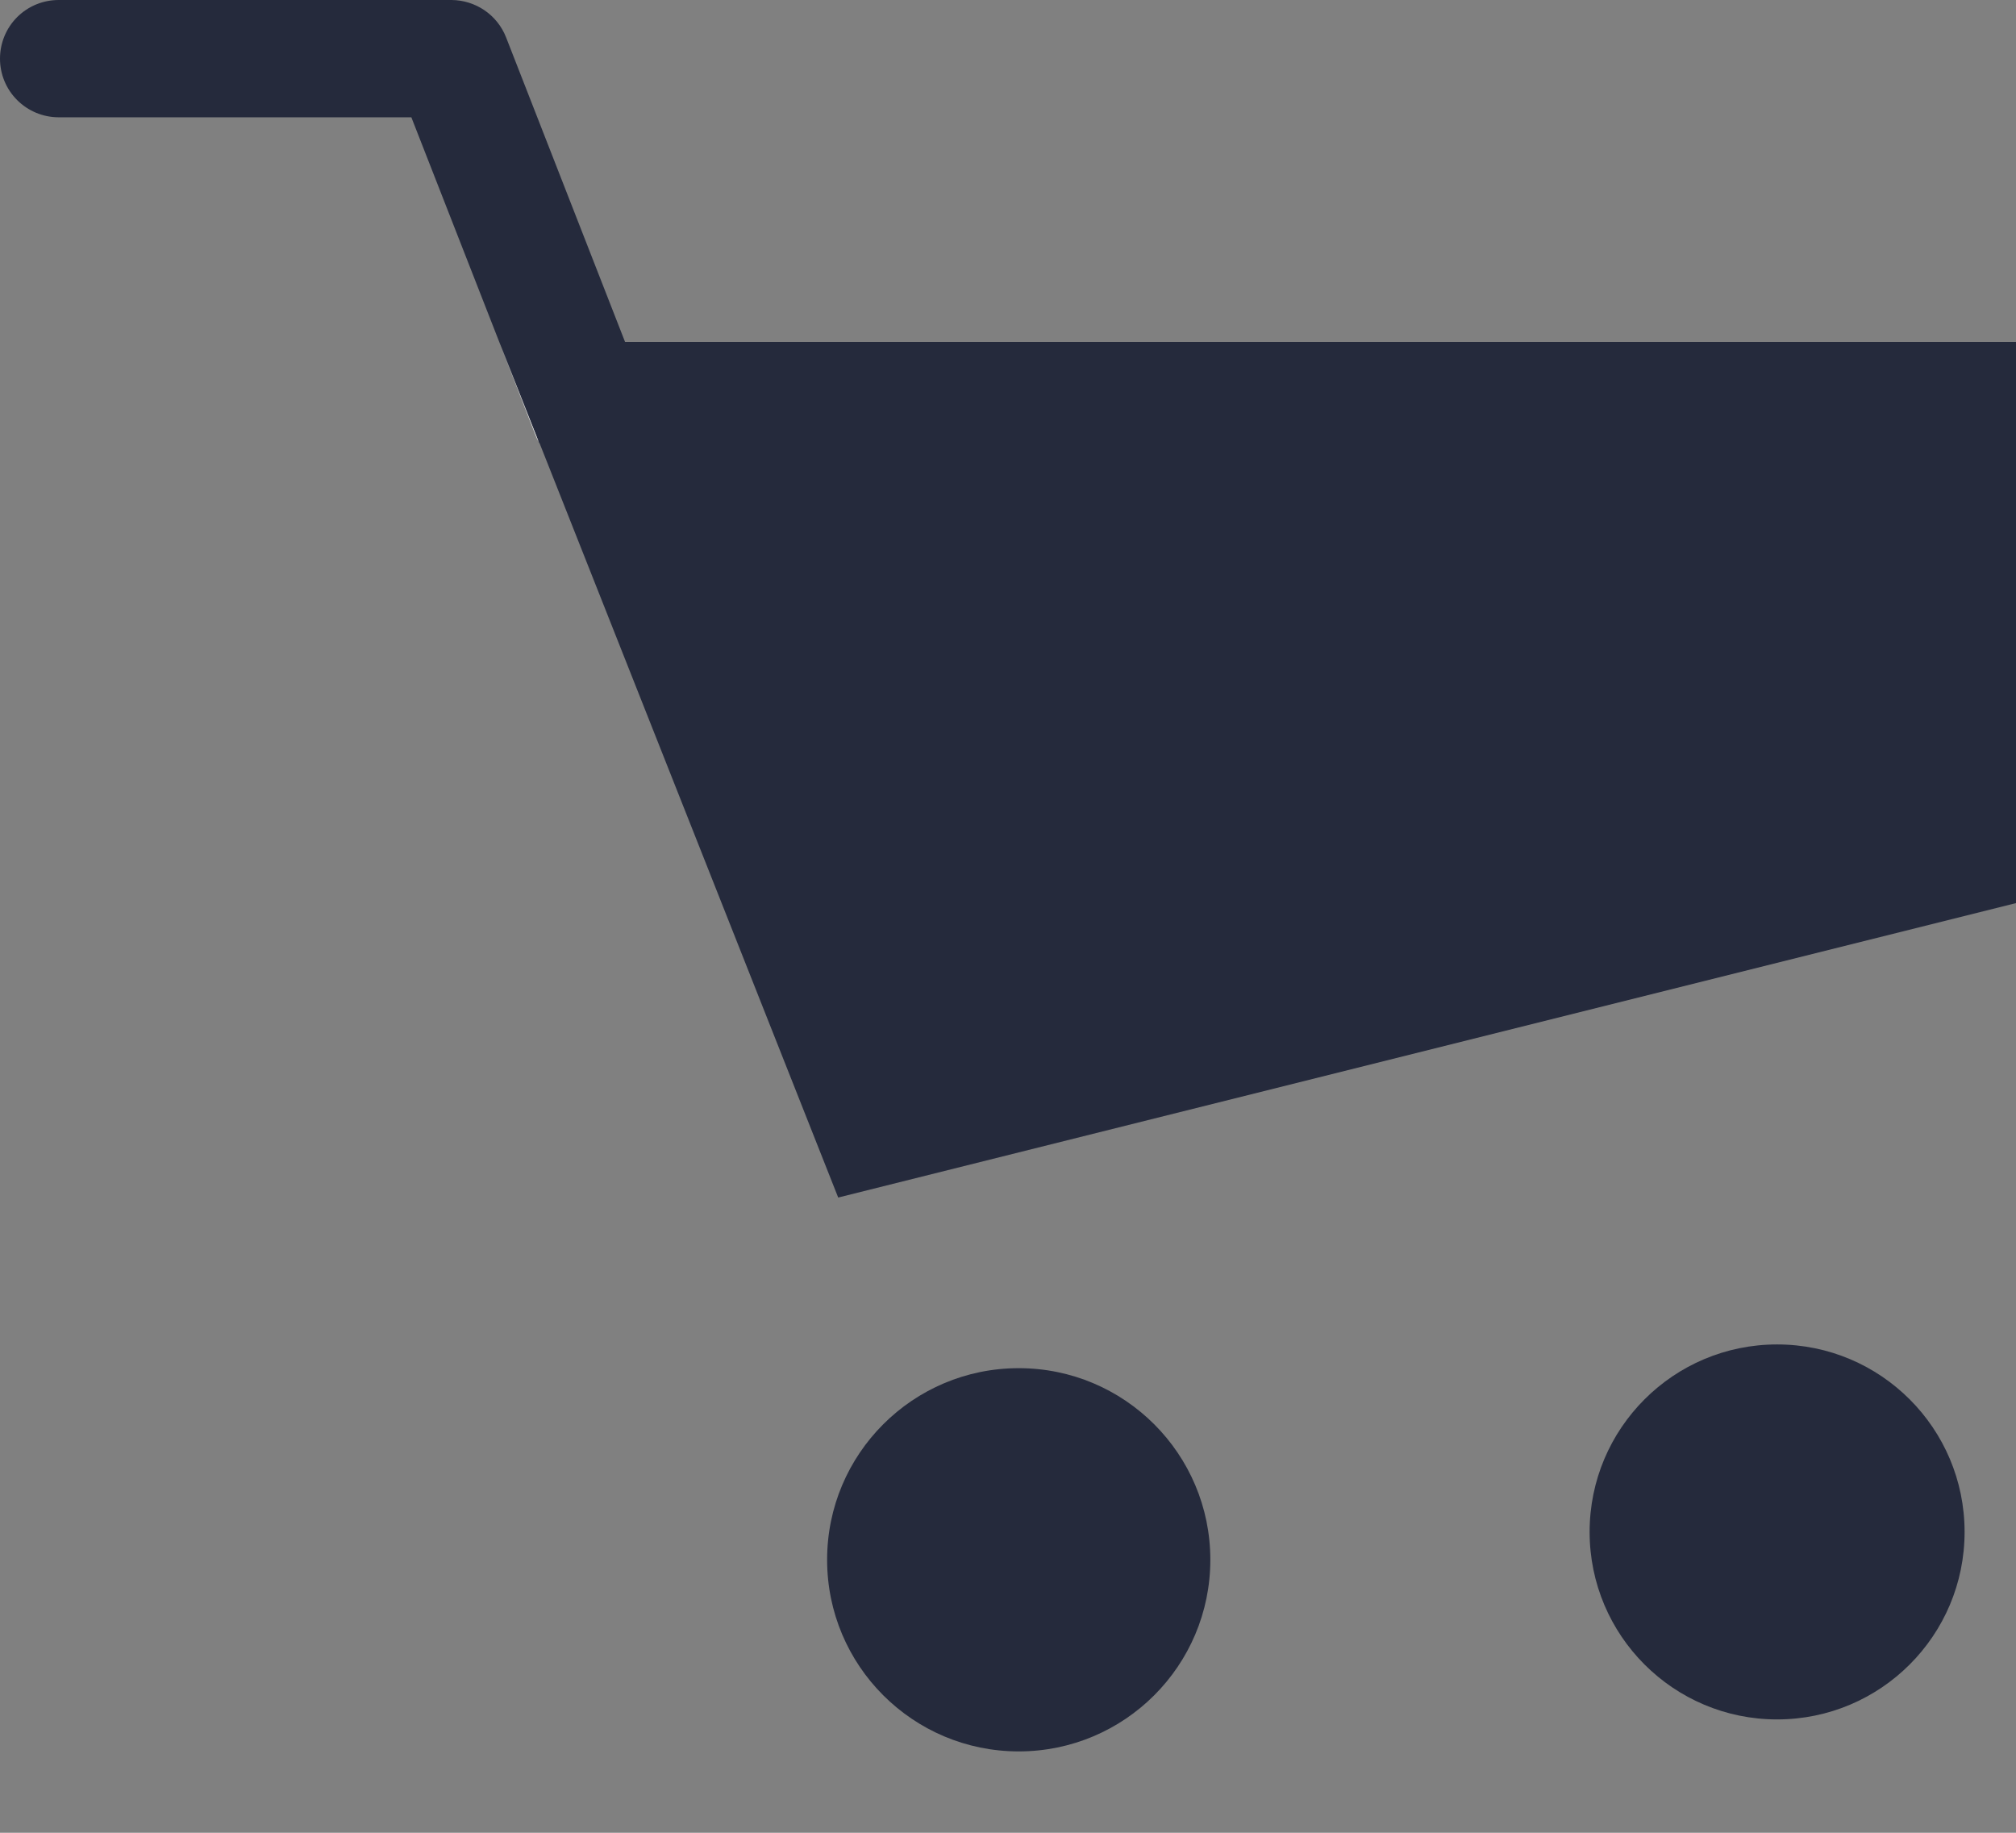 <svg width="22" height="20" viewBox="0 0 22 20" fill="none" xmlns="http://www.w3.org/2000/svg">
<rect x="0" y="0" width="22" height="20" fill="#808080" stroke="none"/>
<path d="M22 3.731V9.855L9.147 13.068L5.89 4.841C5.886 4.836 5.883 4.831 5.88 4.825L5.448 3.731L4.489 1.28H0.64C0.47 1.28 0.307 1.212 0.187 1.092C0.067 0.972 0 0.81 0 0.64C0 0.47 0.067 0.307 0.187 0.187C0.307 0.067 0.47 0 0.64 0H4.928C5.056 0.001 5.181 0.04 5.287 0.112C5.393 0.184 5.475 0.287 5.522 0.406L6.821 3.731H22Z" fill="#252A3C"/>
<path d="M5.88 4.825C5.866 4.801 5.855 4.777 5.845 4.751L5.447 3.73L5.88 4.825Z" fill="white"/>
<path d="M11.117 19.112C12.272 19.112 13.208 18.176 13.208 17.021C13.208 15.866 12.272 14.93 11.117 14.93C9.962 14.93 9.026 15.866 9.026 17.021C9.026 18.176 9.962 19.112 11.117 19.112Z" fill="#252A3C"/>
<path d="M19.393 18.763C20.523 18.763 21.439 17.847 21.439 16.717C21.439 15.587 20.523 14.671 19.393 14.671C18.263 14.671 17.347 15.587 17.347 16.717C17.347 17.847 18.263 18.763 19.393 18.763Z" fill="#252A3C"/>
</svg>
